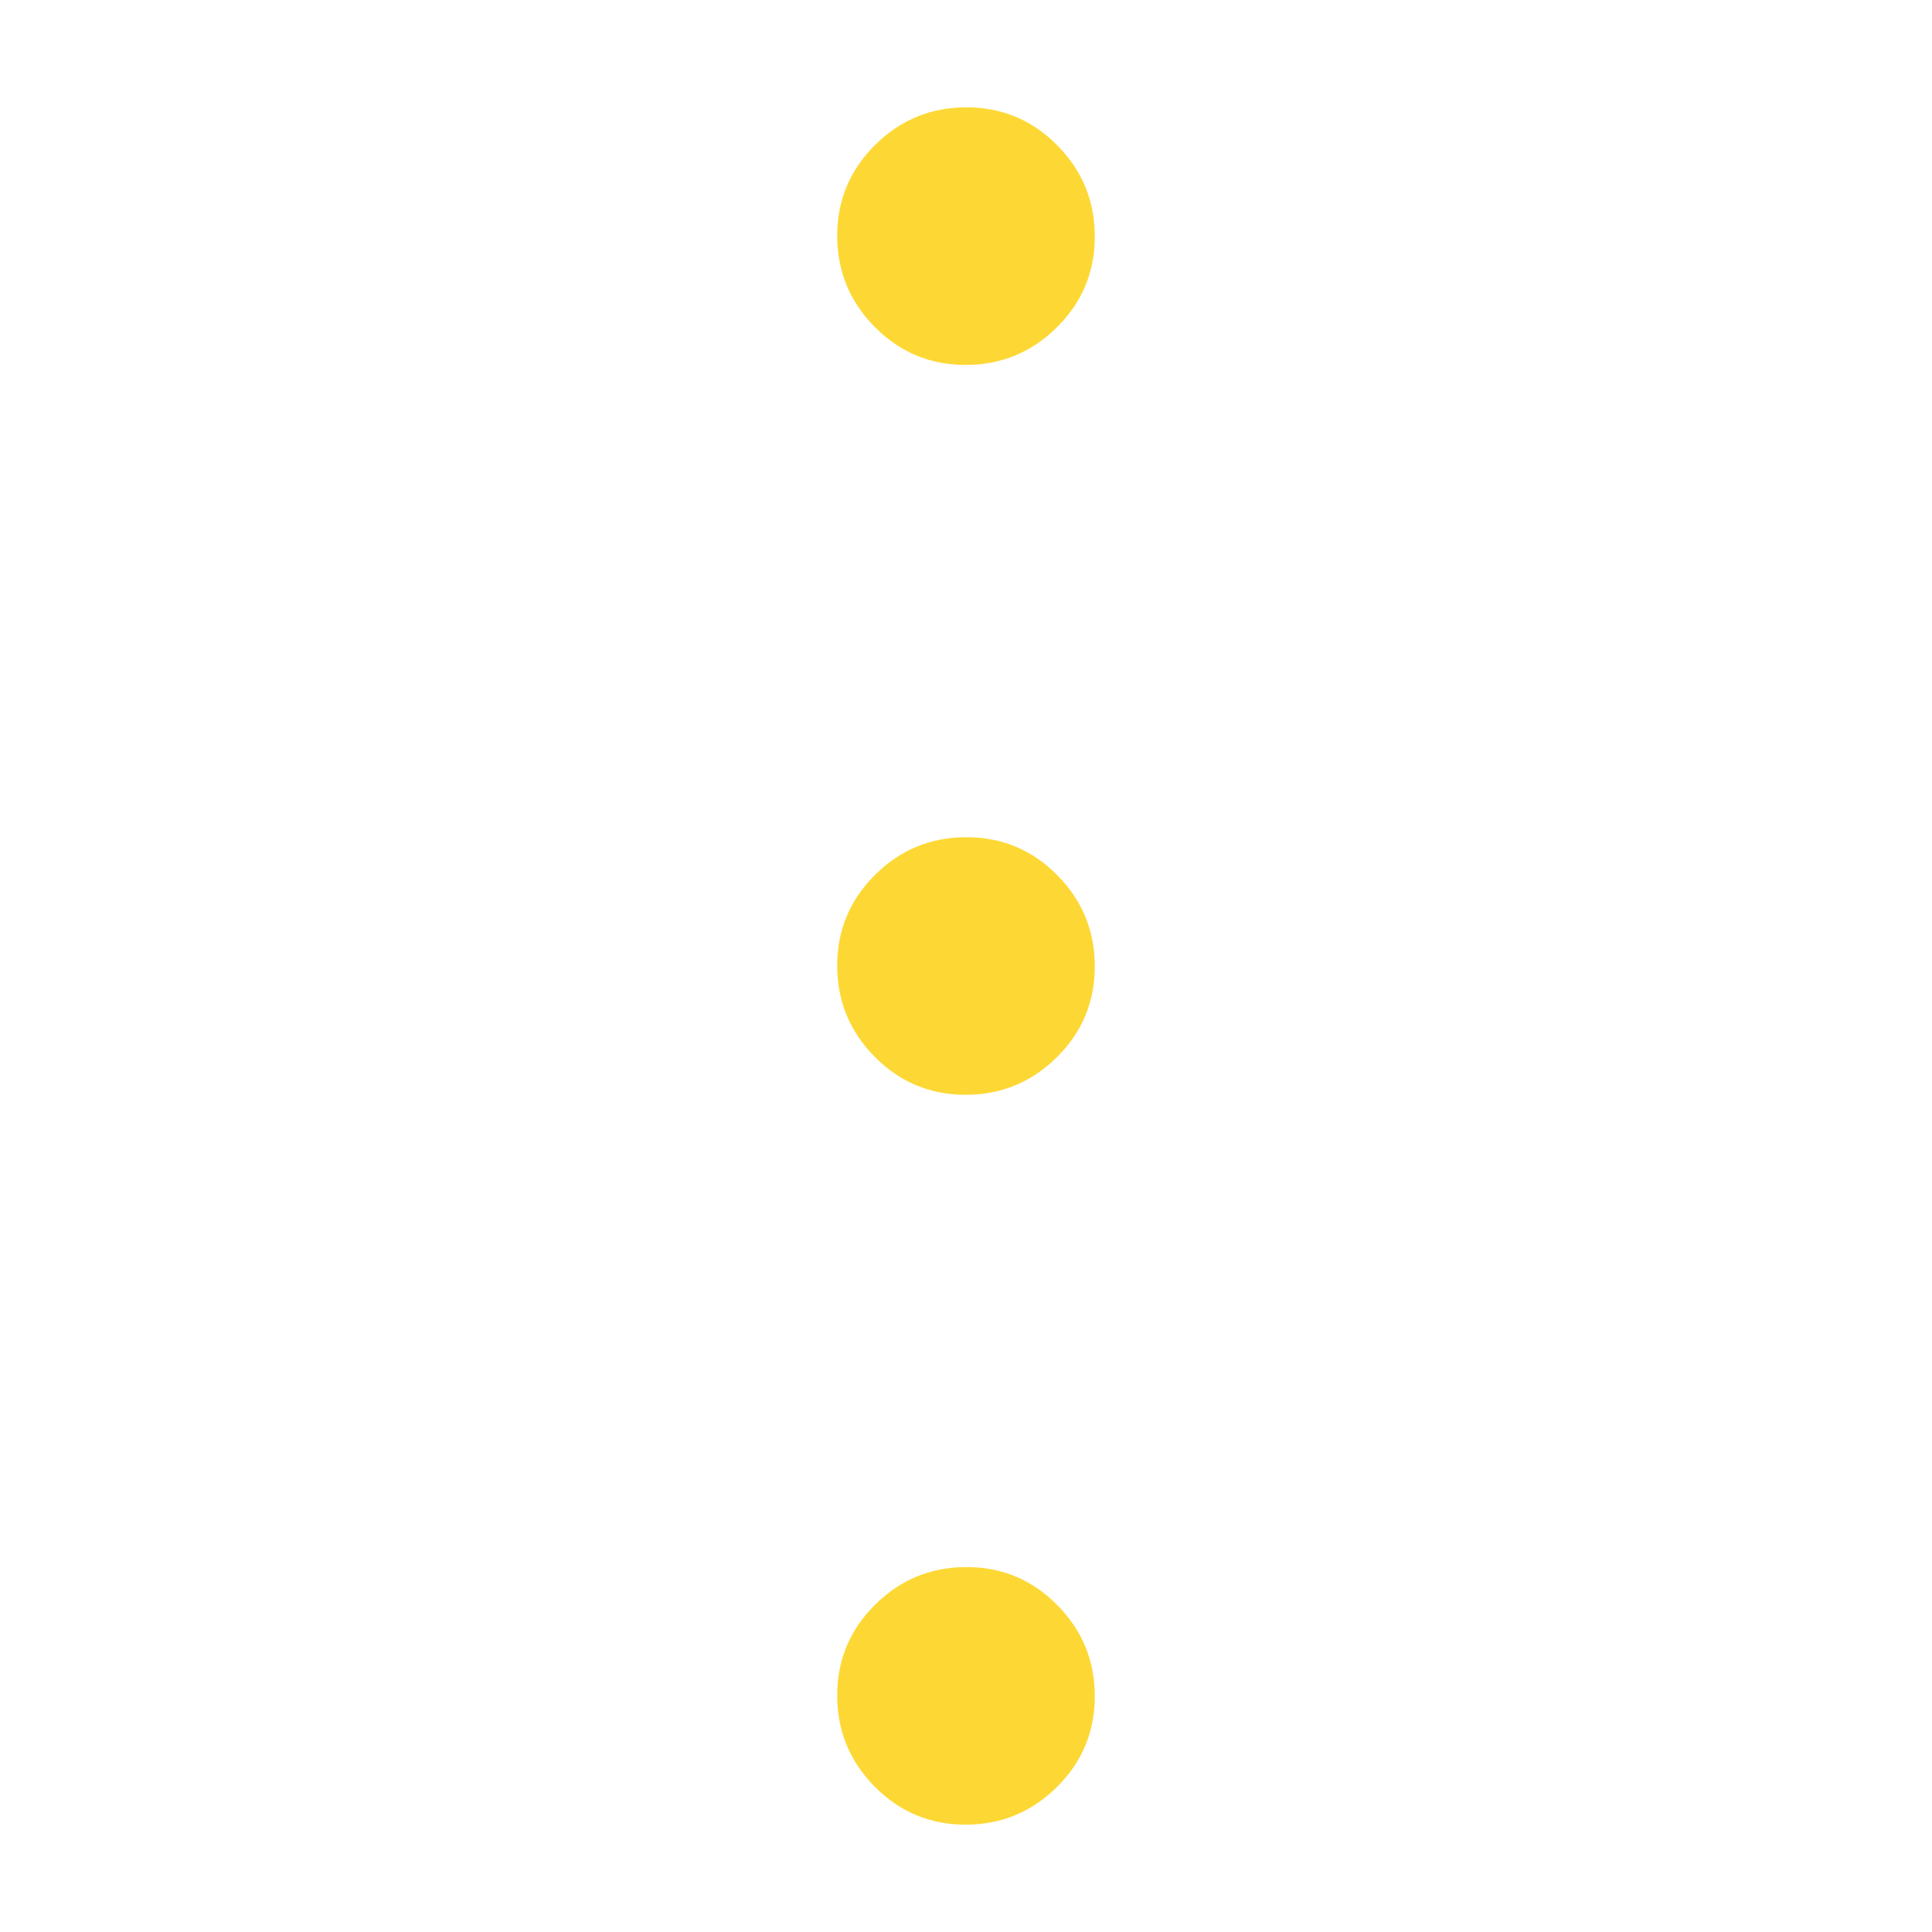 <svg xmlns="http://www.w3.org/2000/svg" width="16" height="16" data-big="true" viewBox="120 -840 720 720"><path fill="#FDD835" d="M479.858-160Q460-160 446-174.142t-14-34T446.142-242t34-14T514-241.858q14 14.141 14 34Q528-188 513.858-174t-34 14m0-272Q460-432 446-446.142t-14-34T446.142-514t34-14T514-513.858q14 14.141 14 34Q528-460 513.858-446t-34 14m0-272Q460-704 446-718.142t-14-34T446.142-786t34-14T514-785.858q14 14.141 14 34Q528-732 513.858-718t-34 14"/></svg>